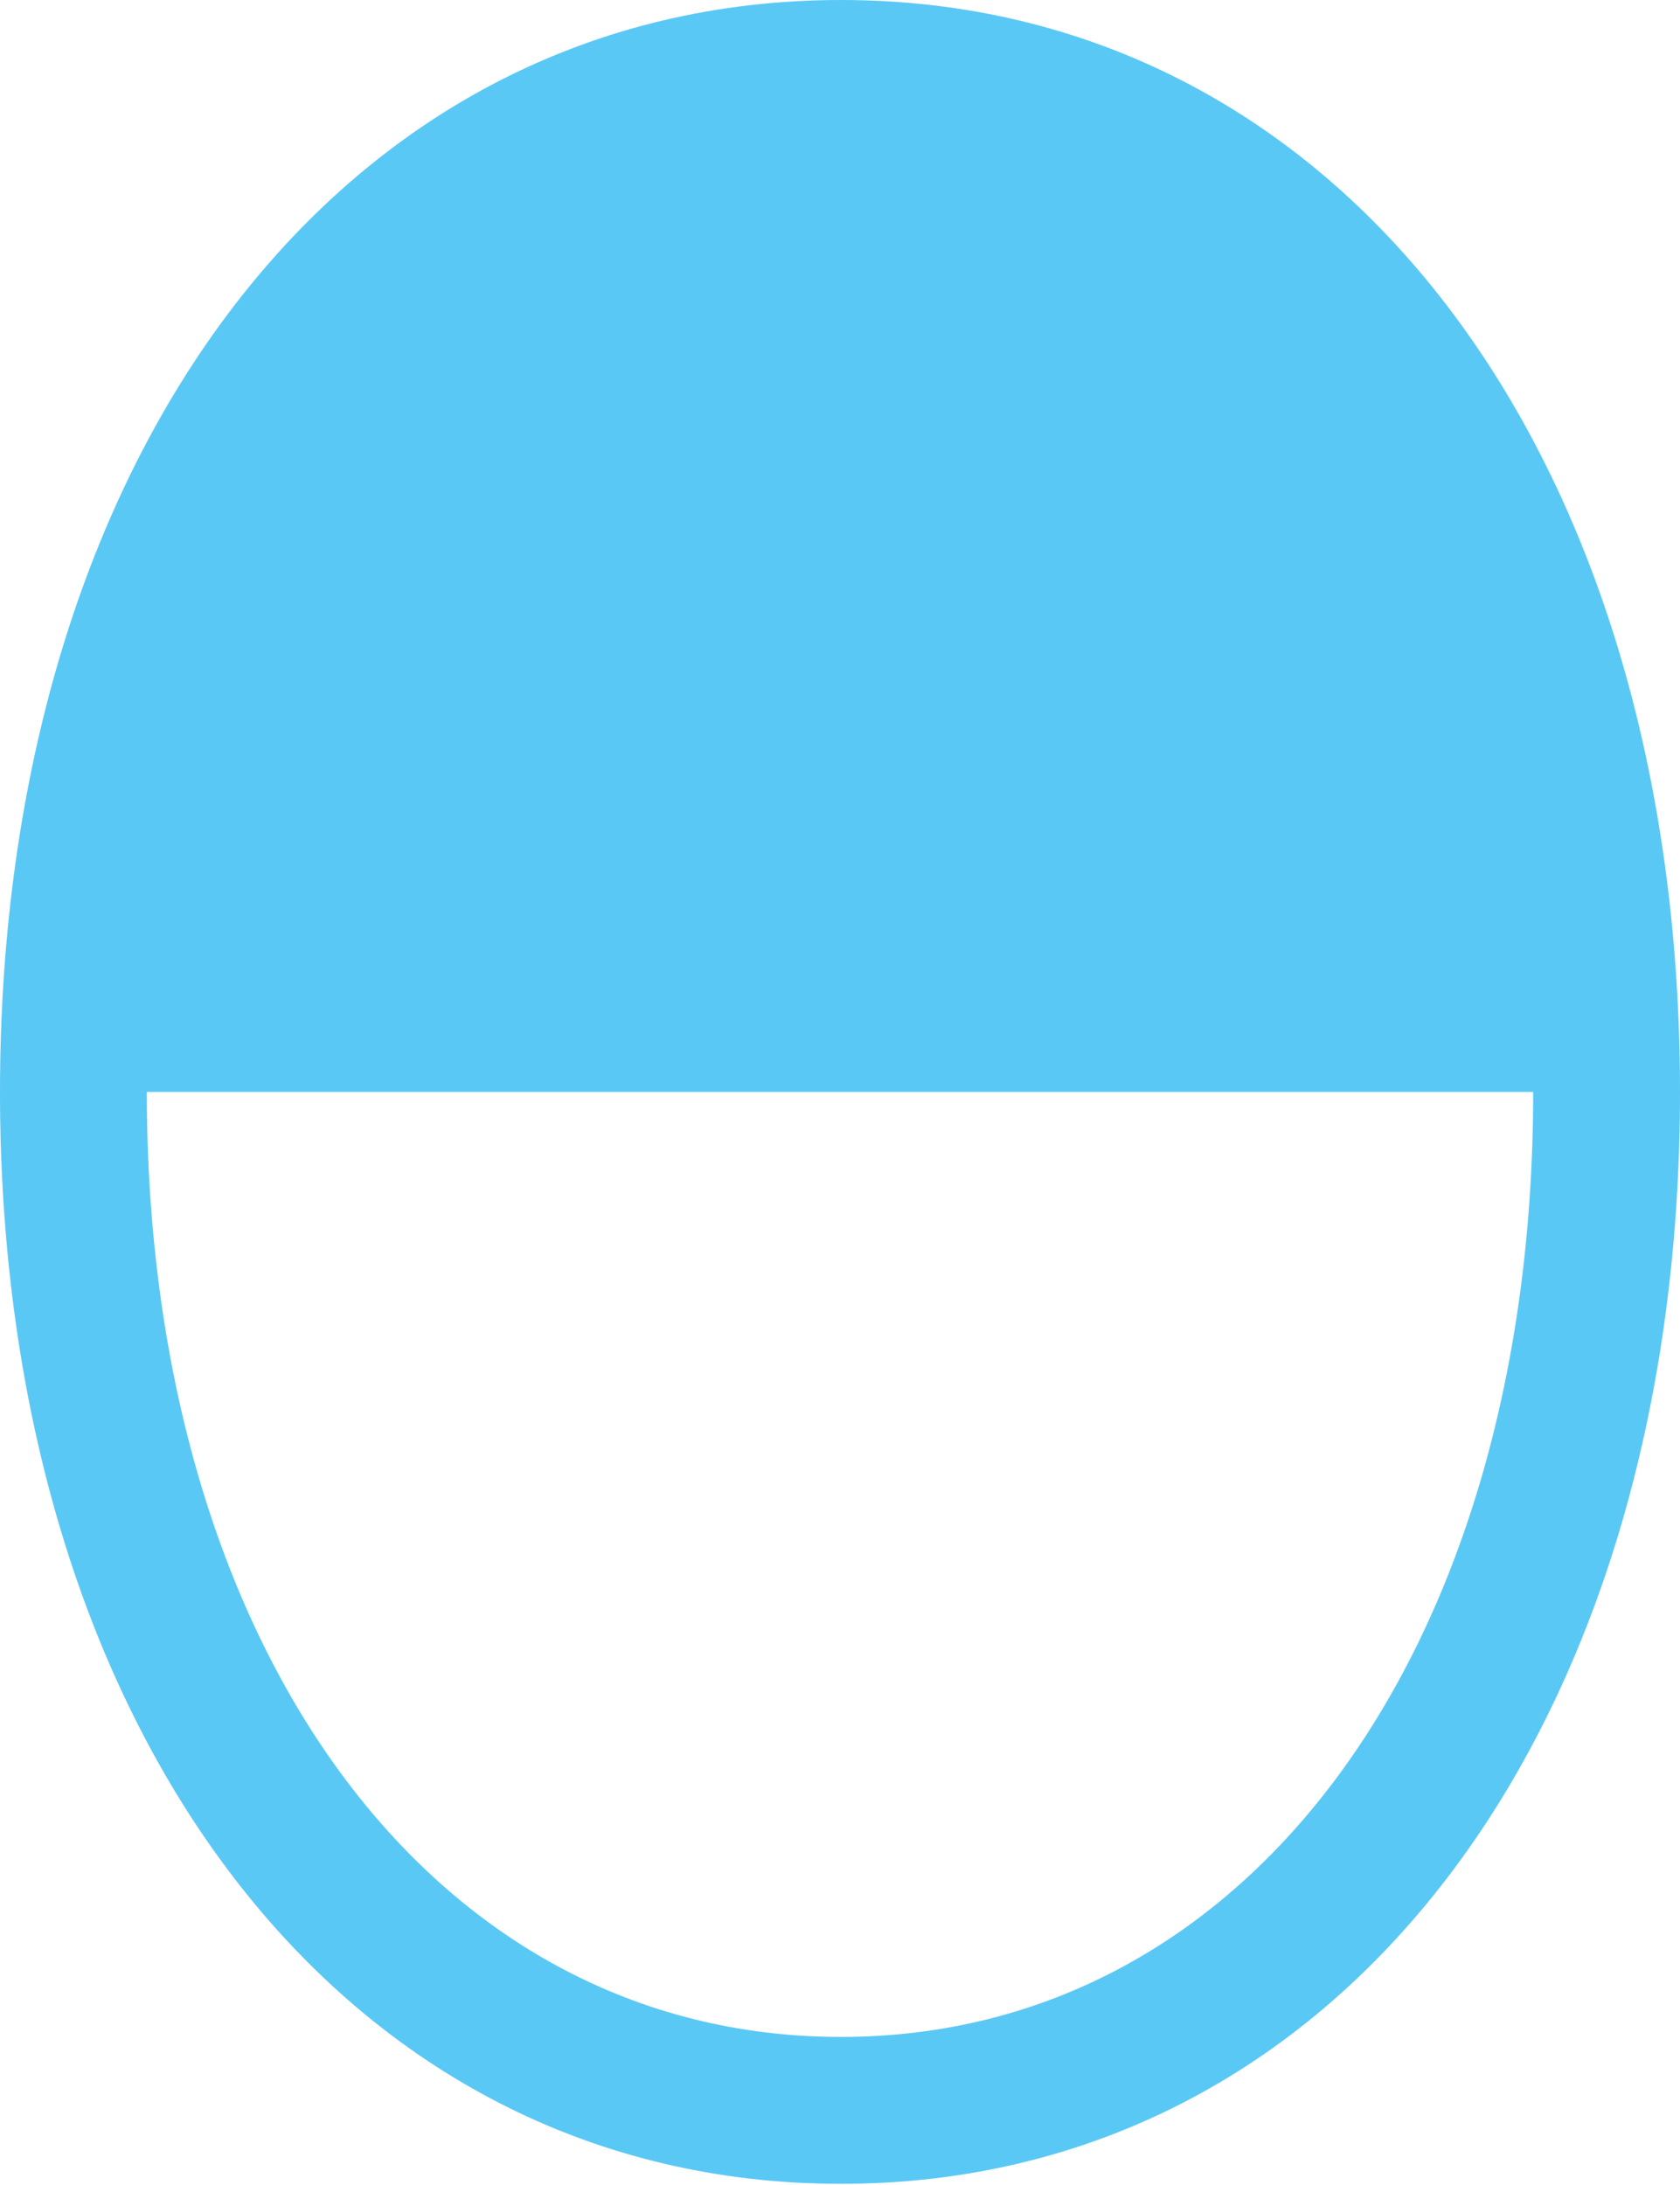 <?xml version="1.0" encoding="UTF-8"?>
<!--Generator: Apple Native CoreSVG 175.5-->
<!DOCTYPE svg
PUBLIC "-//W3C//DTD SVG 1.1//EN"
       "http://www.w3.org/Graphics/SVG/1.1/DTD/svg11.dtd">
<svg version="1.1" xmlns="http://www.w3.org/2000/svg" xmlns:xlink="http://www.w3.org/1999/xlink" width="22.485" height="29.236">
 <g>
  <rect height="29.236" opacity="0" width="22.485" x="0" y="0"/>
  <path d="M11.255 0C4.602 0 0 6.042 0 14.612C0 23.181 4.602 29.224 11.255 29.224C17.908 29.224 22.485 23.193 22.485 14.612C22.485 6.03 17.908 0 11.255 0ZM1.965 14.612L20.52 14.612C20.52 22.034 16.736 27.258 11.255 27.258C5.762 27.258 1.965 22.021 1.965 14.612Z" fill="#5ac8f5"/>
 </g>
</svg>
